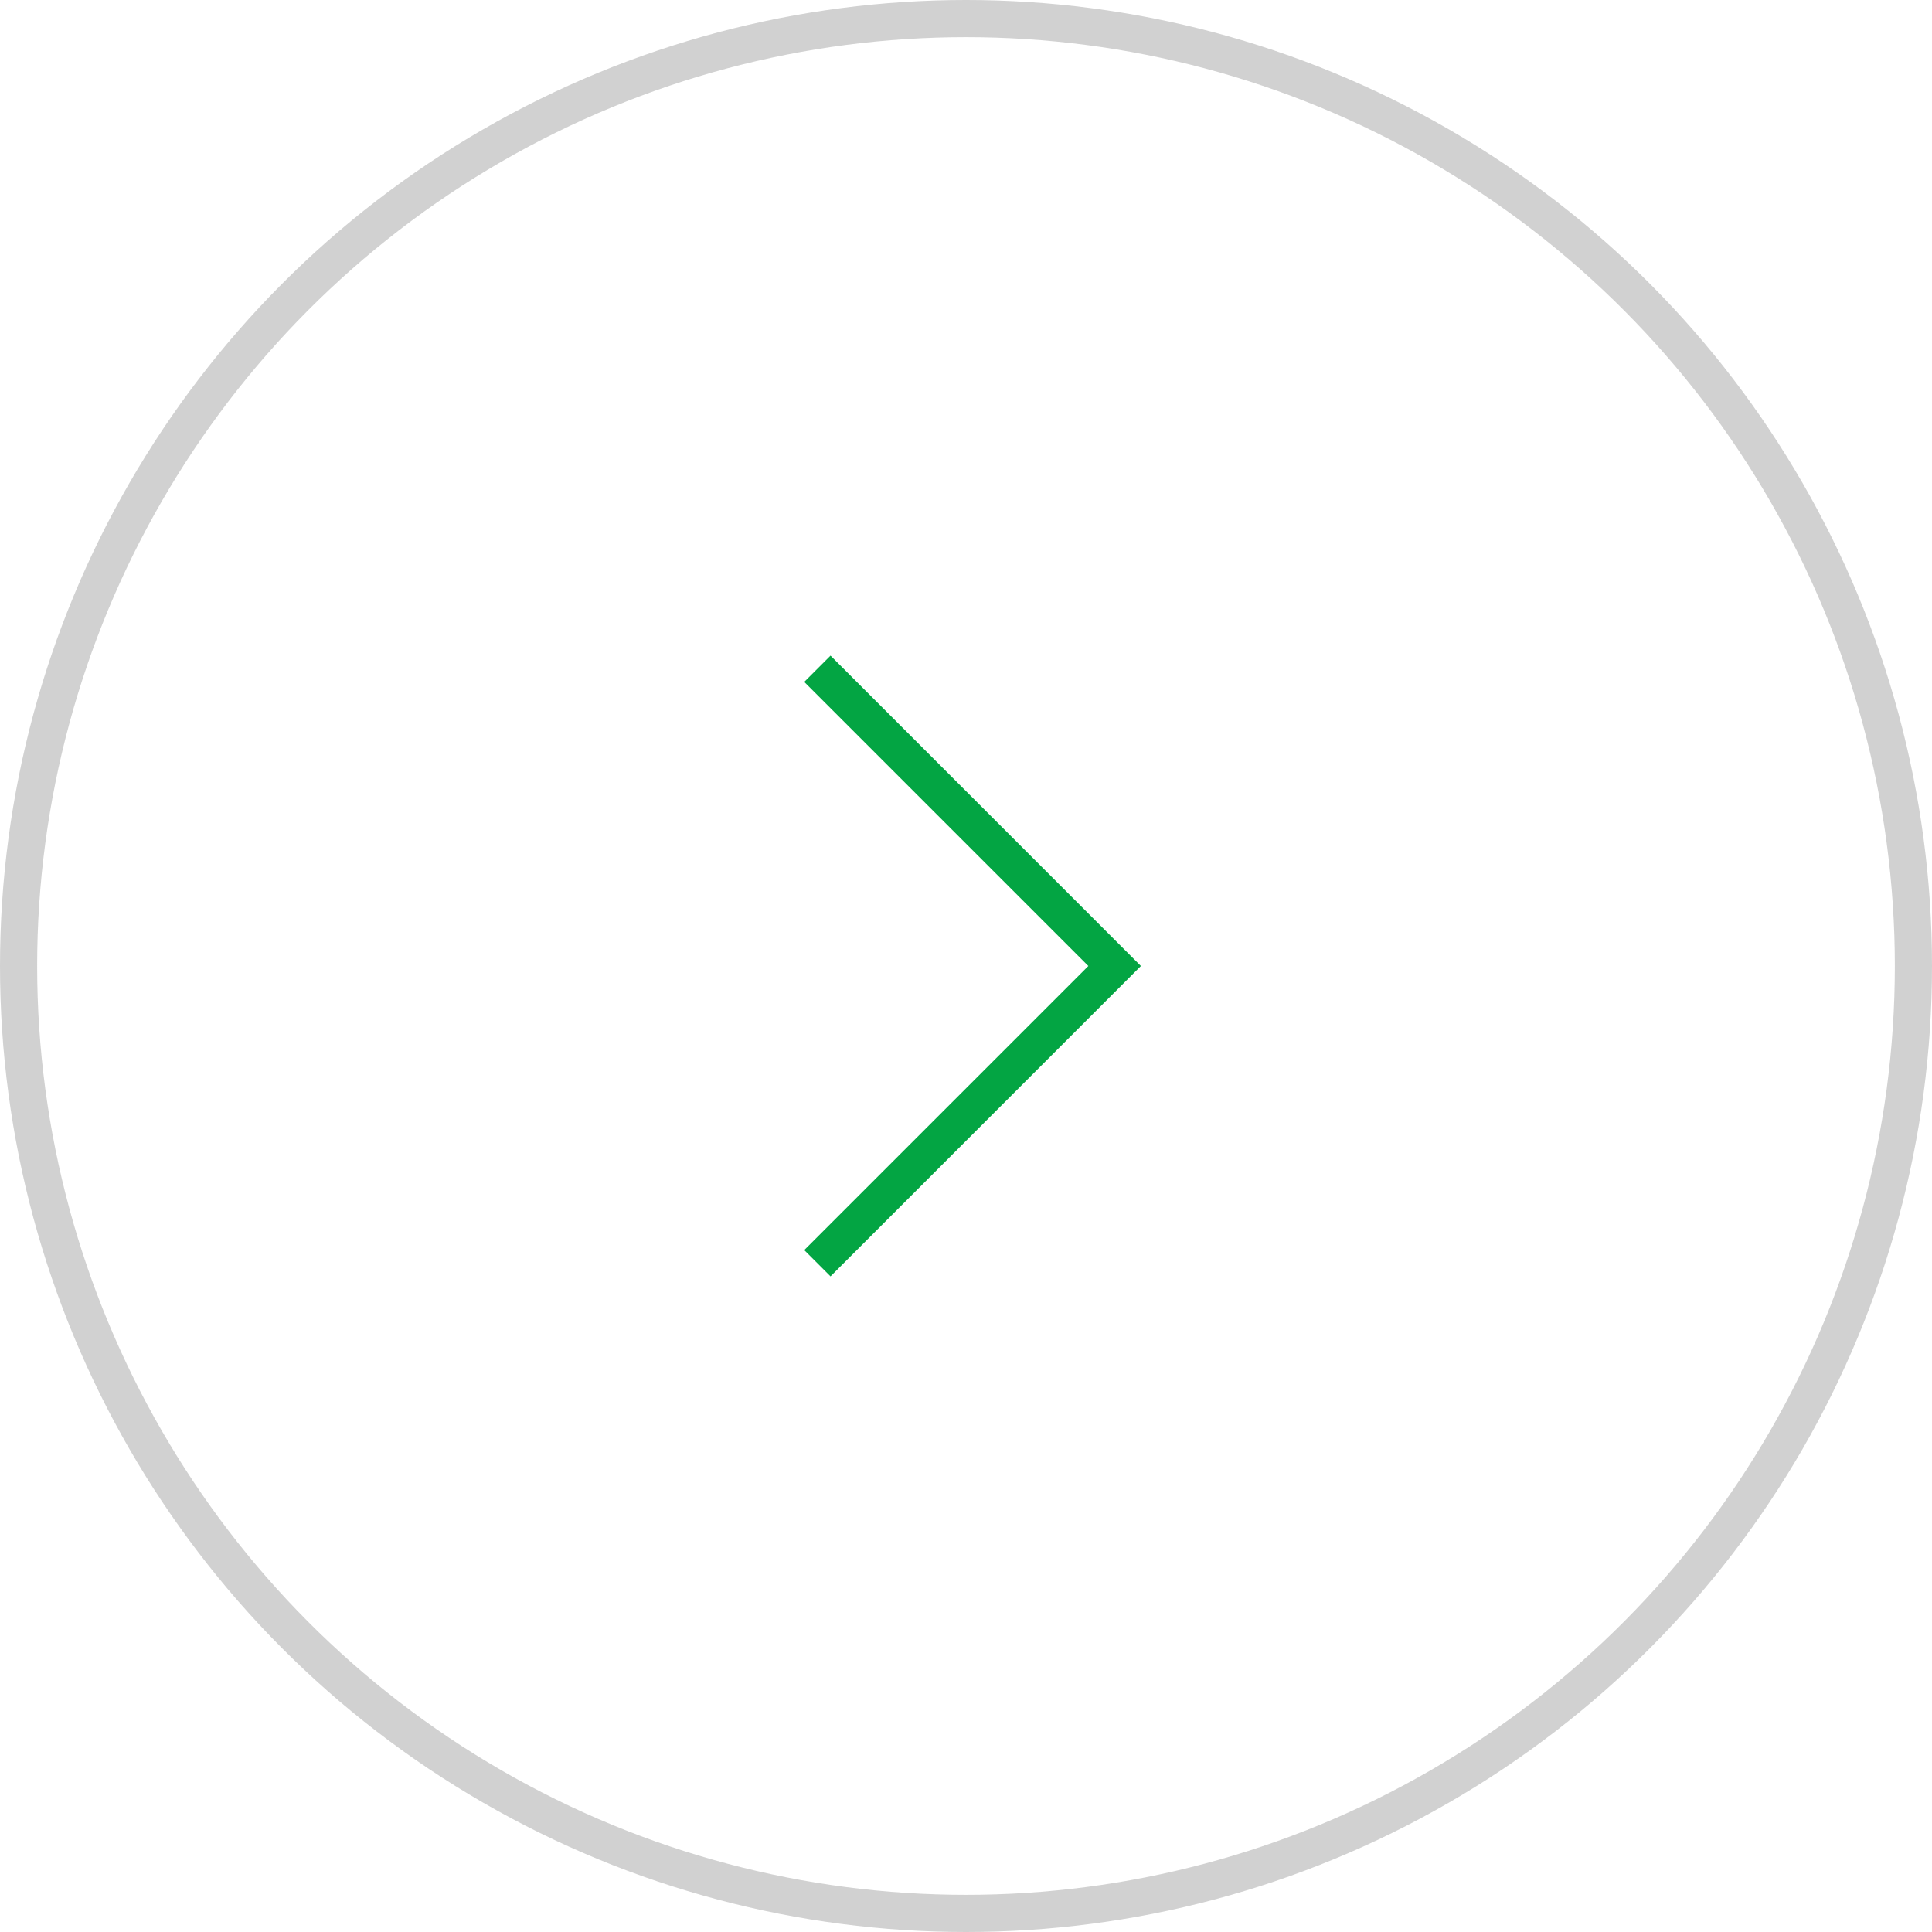 <svg width="52" height="52" viewBox="0 0 52 52" fill="none" xmlns="http://www.w3.org/2000/svg">
<circle opacity="0.2" cx="26" cy="26" r="25.5" stroke="#1C1C1C"/>
<path d="M22 34L30 26L22 18" stroke="#03A543"/>
</svg>

